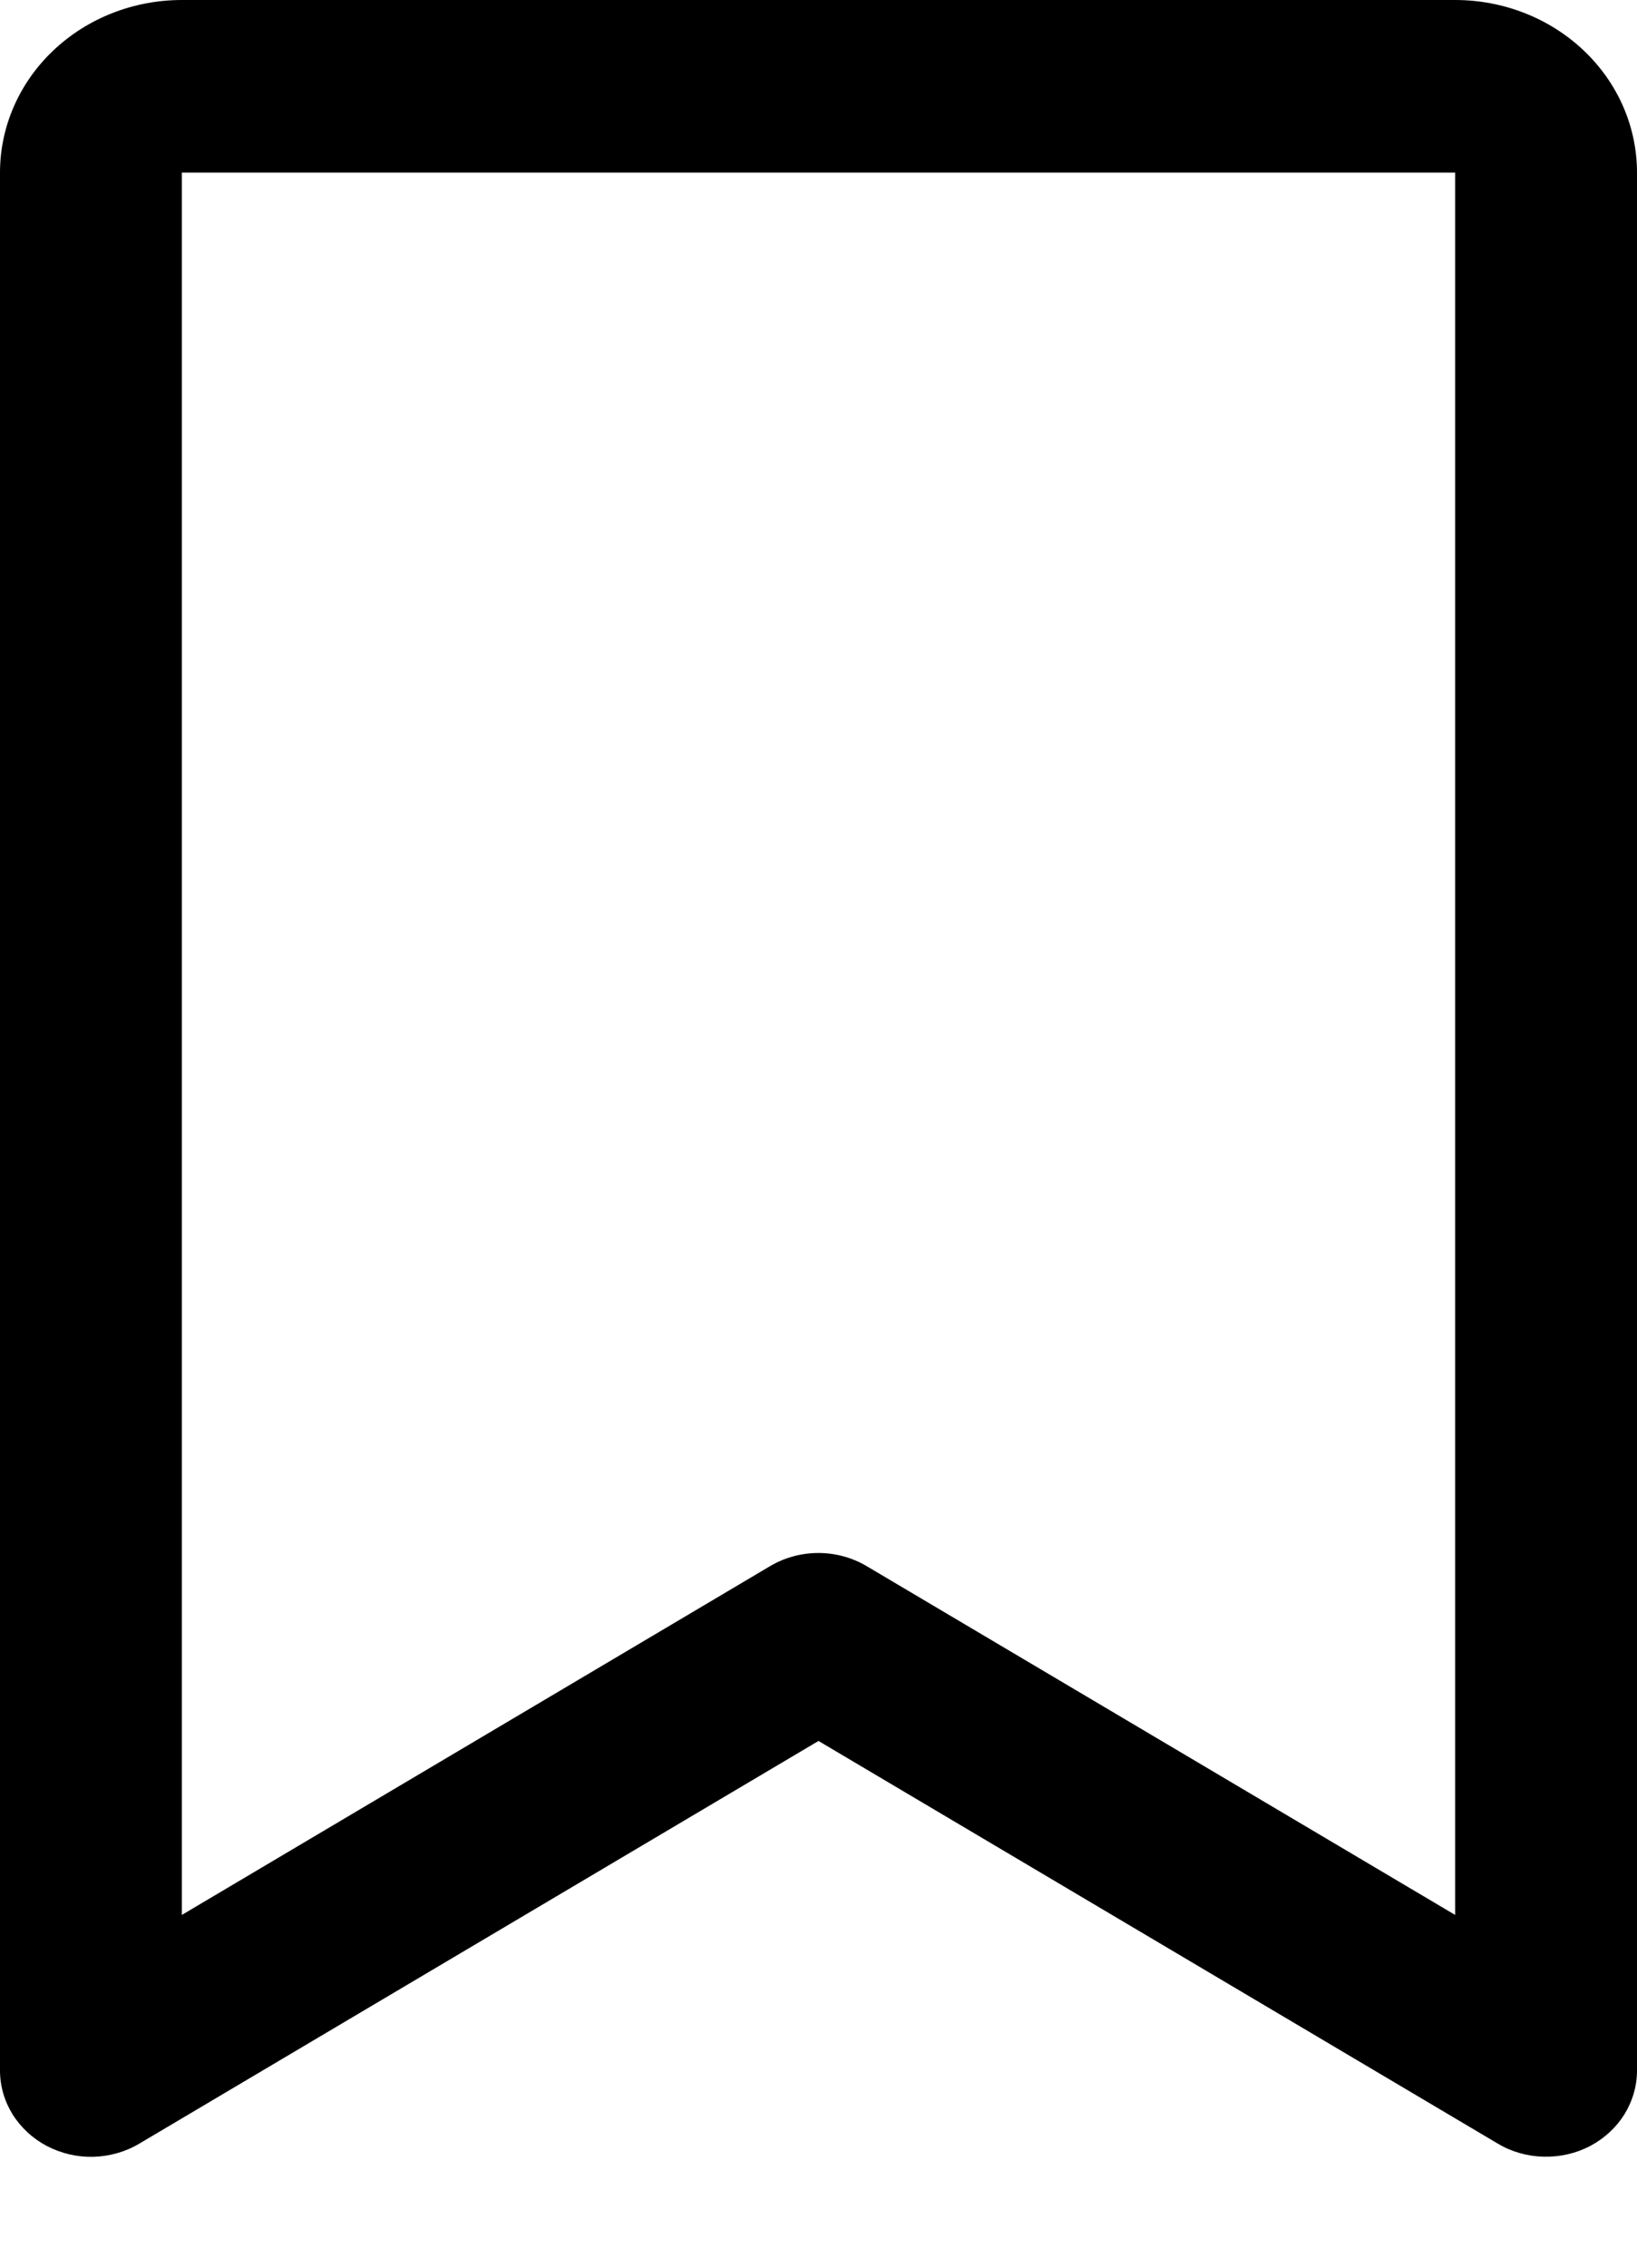 <svg width="13" height="18" viewBox="0 0 13 18" fill="none" xmlns="http://www.w3.org/2000/svg">
<path d="M11.556 0H1.444C1.061 0 0.694 0.144 0.423 0.401C0.152 0.658 0 1.006 0 1.37V16.436C6.41309e-05 16.558 0.035 16.678 0.1 16.783C0.166 16.888 0.26 16.975 0.372 17.034C0.485 17.093 0.612 17.123 0.741 17.12C0.87 17.116 0.996 17.081 1.105 17.016L6.5 13.819L11.896 17.016C12.005 17.081 12.131 17.116 12.259 17.119C12.388 17.122 12.515 17.093 12.628 17.034C12.741 16.974 12.834 16.888 12.9 16.783C12.965 16.677 13 16.558 13 16.436V1.37C13 1.006 12.848 0.658 12.577 0.401C12.306 0.144 11.939 0 11.556 0ZM11.556 15.2L6.882 12.431C6.767 12.363 6.634 12.327 6.499 12.327C6.364 12.327 6.231 12.363 6.116 12.431L1.444 15.2V1.37H11.556V15.2Z" fill="black"/>
</svg>
